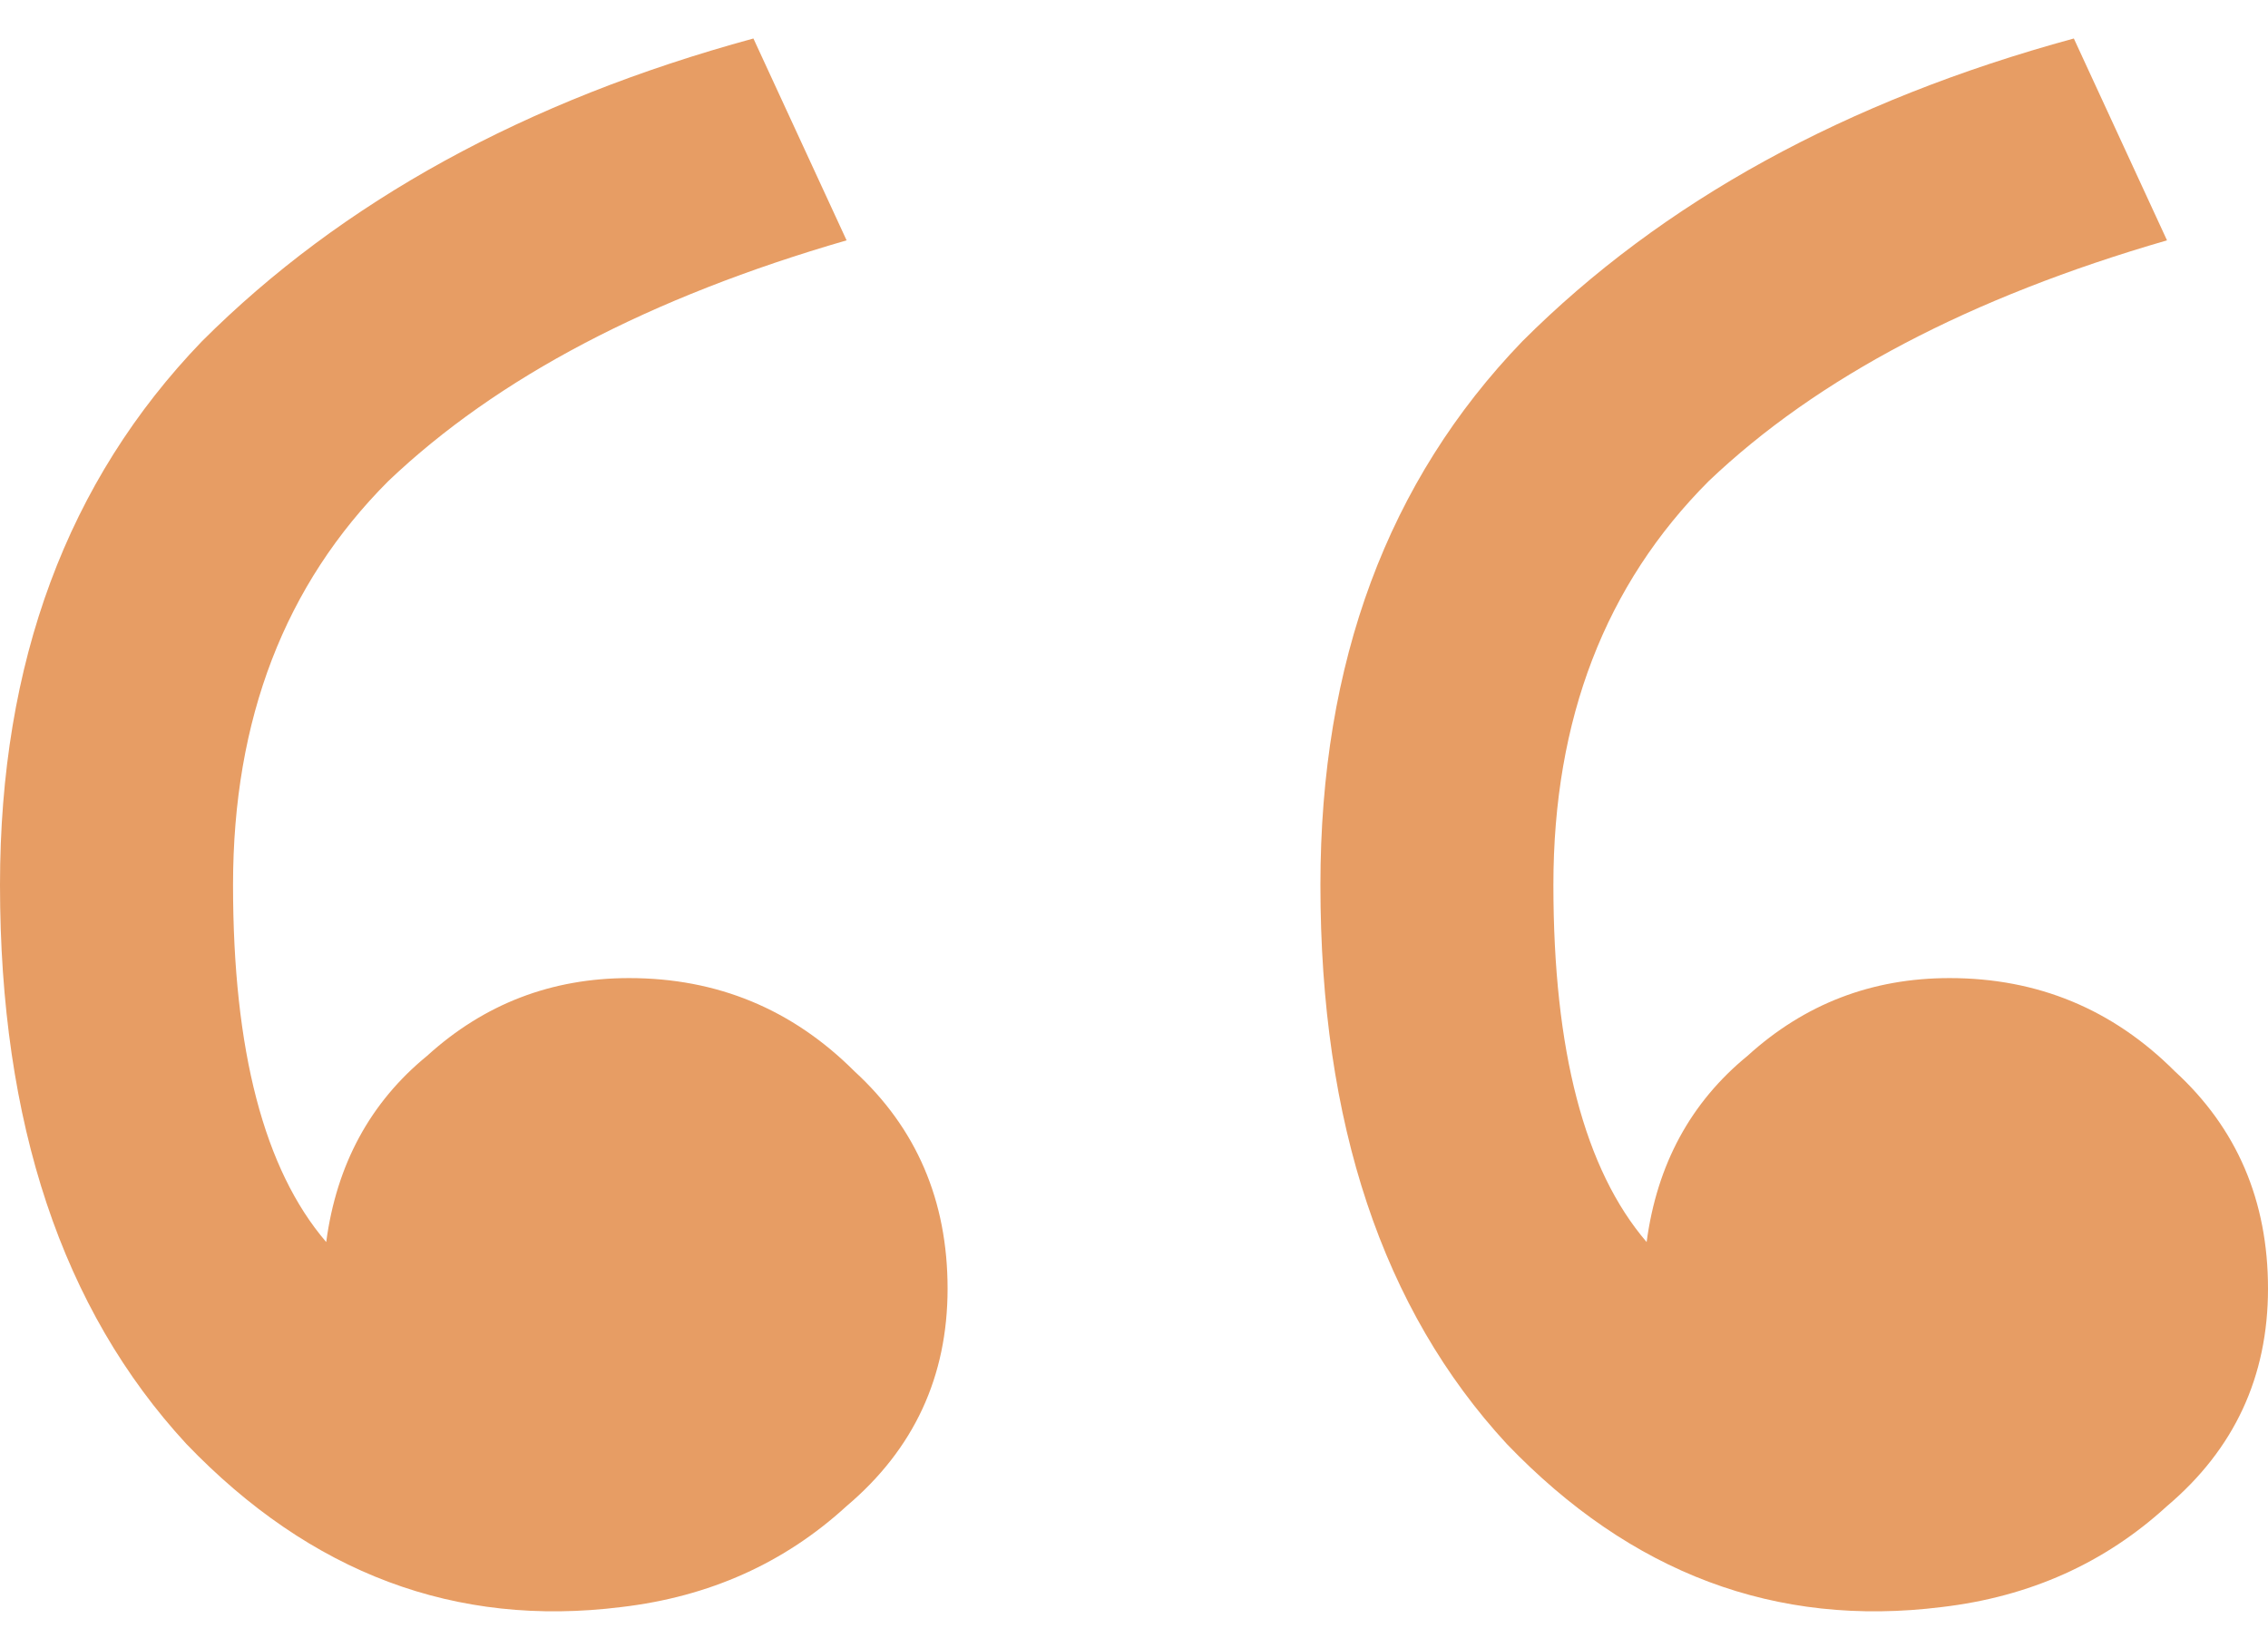 <svg width="36" height="26" viewBox="0 0 36 26" fill="none" xmlns="http://www.w3.org/2000/svg">
<path d="M11.959 0.611L13.438 3.816C10.315 4.72 7.89 5.994 6.164 7.638C4.521 9.282 3.699 11.419 3.699 14.049C3.699 16.679 4.192 18.57 5.178 19.72C5.342 18.488 5.877 17.501 6.781 16.762C7.685 15.94 8.753 15.529 9.986 15.529C11.384 15.529 12.575 16.022 13.562 17.008C14.548 17.912 15.041 19.063 15.041 20.46C15.041 21.857 14.507 23.008 13.438 23.912C12.452 24.816 11.26 25.351 9.863 25.515C7.233 25.844 4.932 24.981 2.959 22.926C0.986 20.789 0 17.83 0 14.049C0 10.515 1.068 7.638 3.205 5.419C5.425 3.2 8.342 1.597 11.959 0.611ZM32.918 0.611L34.397 3.816C31.274 4.72 28.849 5.994 27.123 7.638C25.48 9.282 24.657 11.419 24.657 14.049C24.657 16.679 25.151 18.57 26.137 19.72C26.301 18.488 26.836 17.501 27.74 16.762C28.644 15.94 29.712 15.529 30.945 15.529C32.343 15.529 33.534 16.022 34.52 17.008C35.507 17.912 36 19.063 36 20.46C36 21.857 35.466 23.008 34.397 23.912C33.411 24.816 32.219 25.351 30.822 25.515C28.192 25.844 25.89 24.981 23.918 22.926C21.945 20.789 20.959 17.83 20.959 14.049C20.959 10.515 22.027 7.638 24.164 5.419C26.384 3.2 29.301 1.597 32.918 0.611Z" fill="#E79D64"/>
</svg>
